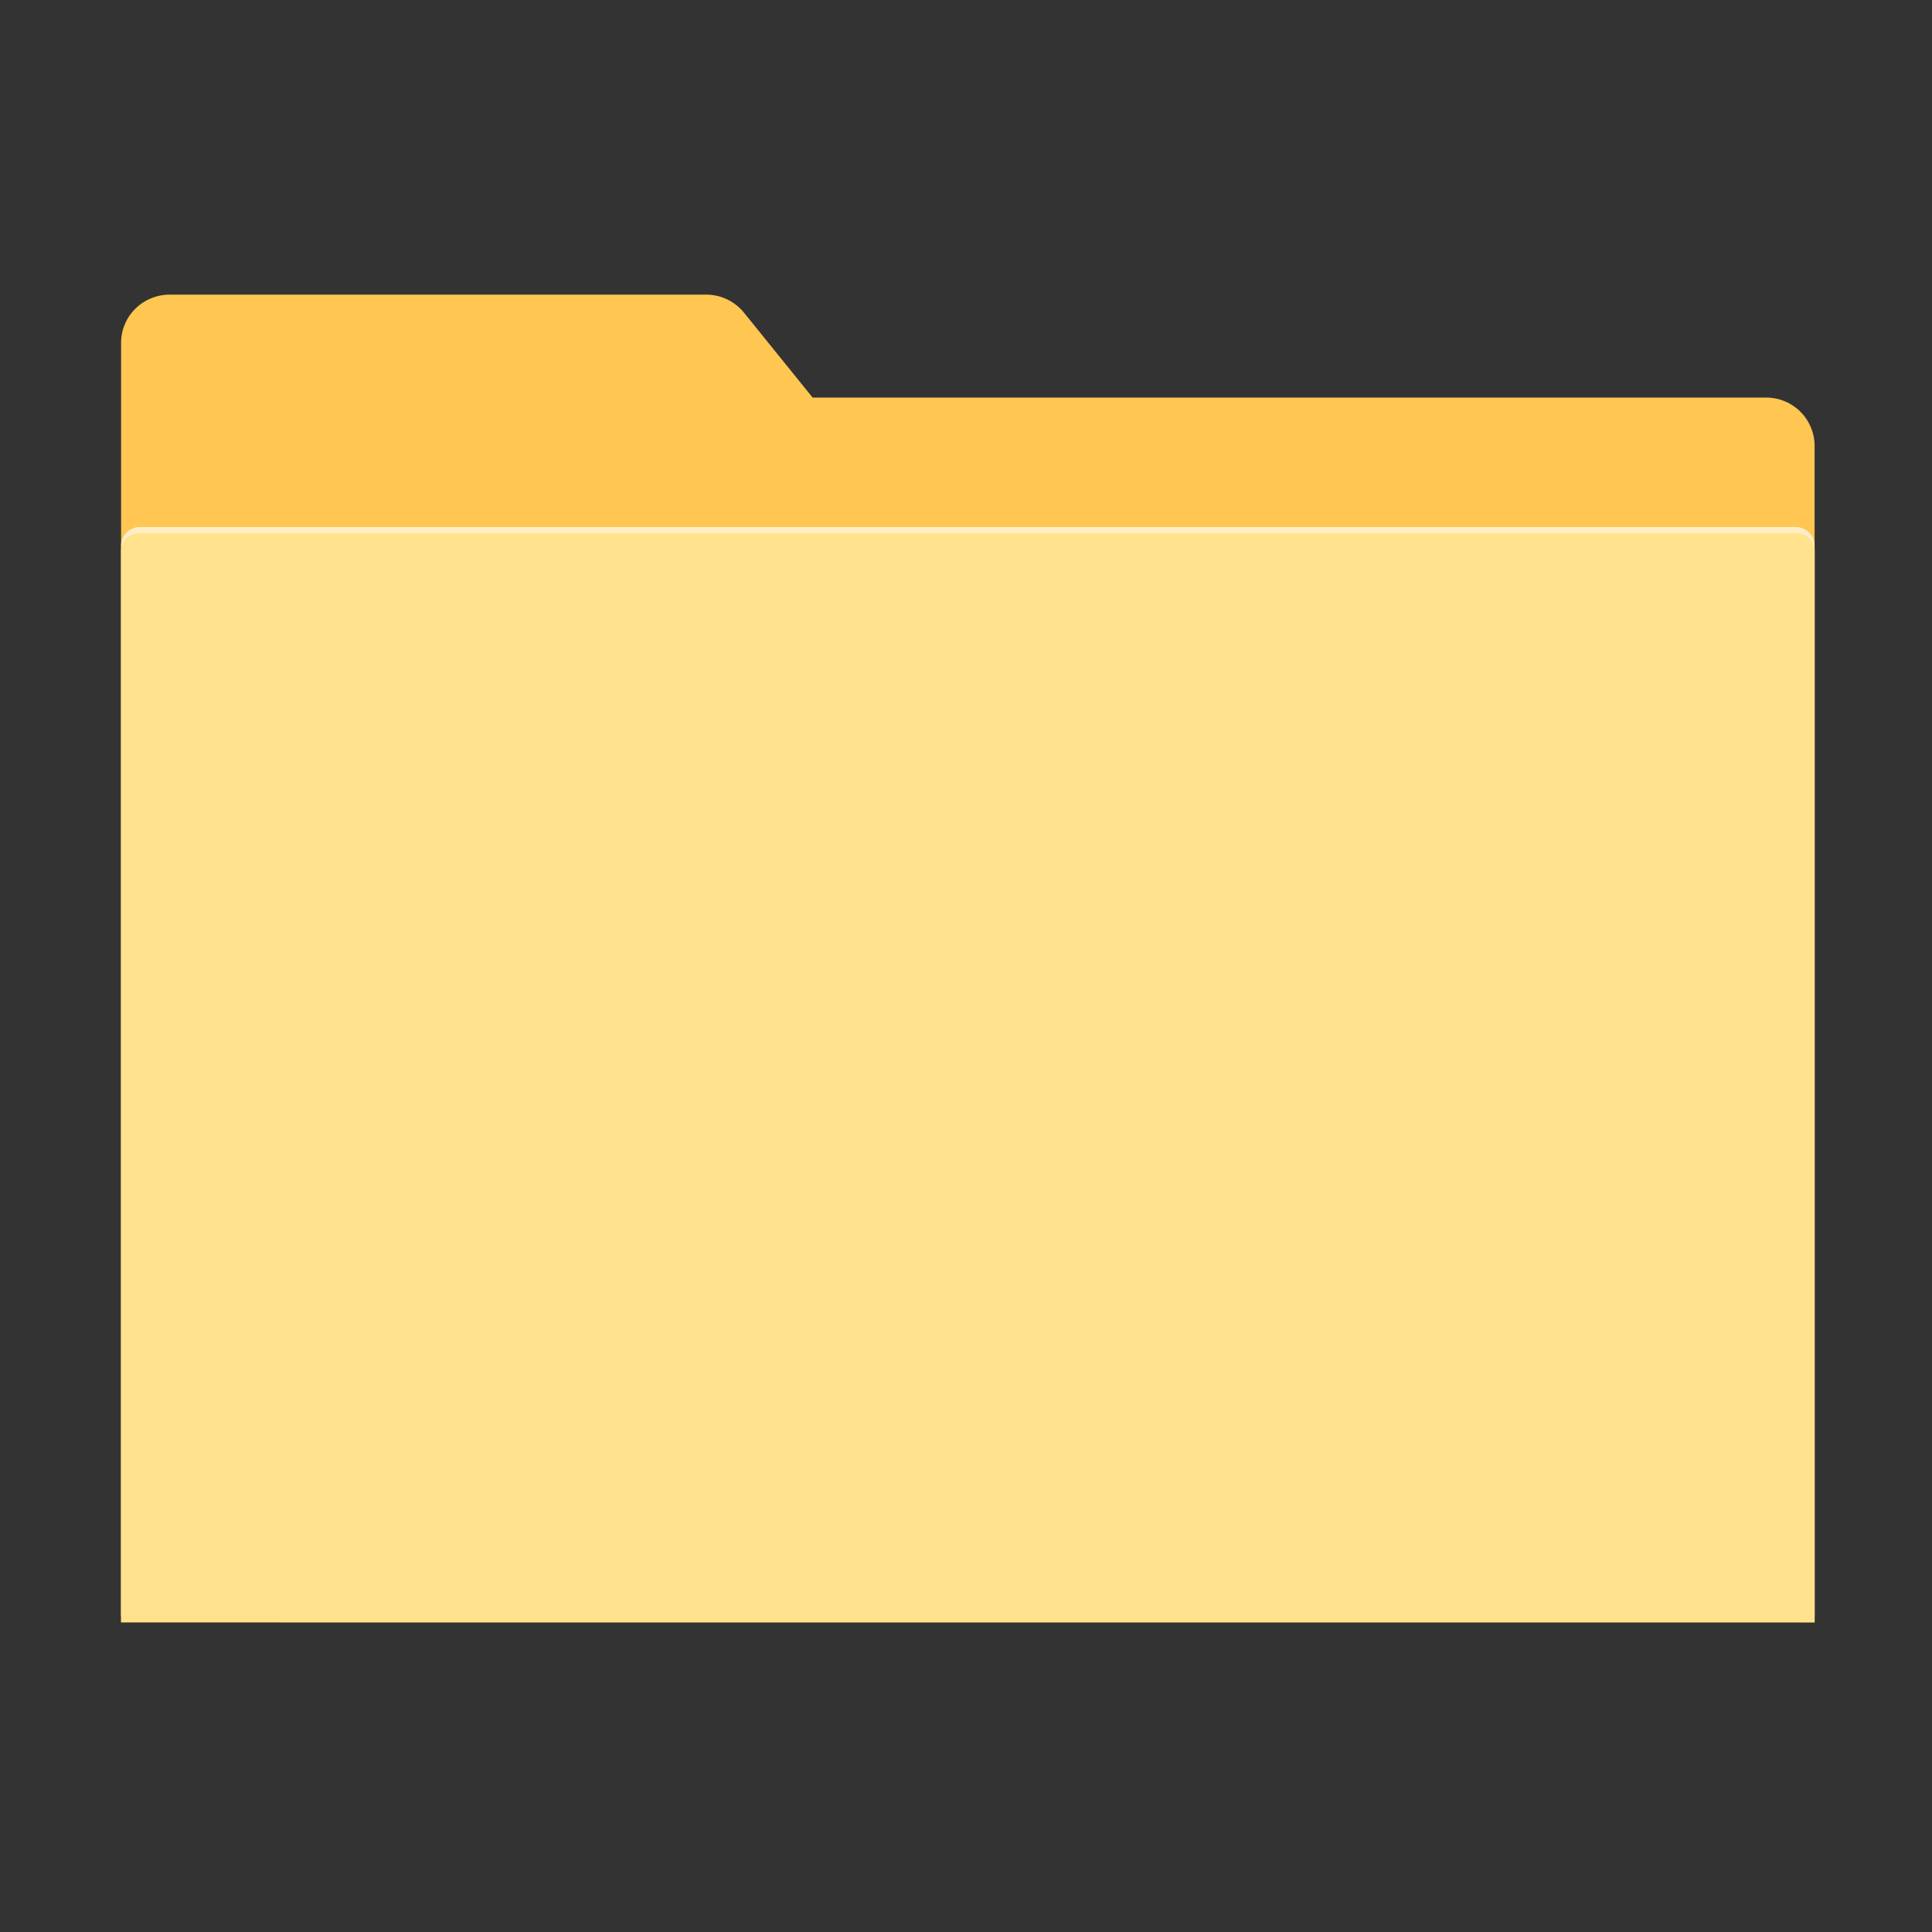<?xml version="1.0" standalone="no"?><!DOCTYPE svg PUBLIC "-//W3C//DTD SVG 1.1//EN" "http://www.w3.org/Graphics/SVG/1.1/DTD/svg11.dtd"><svg class="icon" width="200px" height="200.00px" viewBox="0 0 1024 1024" version="1.1" xmlns="http://www.w3.org/2000/svg"><rect x="0" y="0" width="1024" height="1024" fill="#333333" stroke="none"/><path d="M394.34 165.73l36.37 45H936a25.66 25.66 0 0 1 25.78 25.54v623.6H64.18V181.7a25.43 25.43 0 0 1 7.55-18.06A25.9 25.9 0 0 1 90 156.16h284.21a25.87 25.87 0 0 1 20.13 9.57z" fill="#FFC652" /><path d="M64.18 856.57V289.24a10 10 0 0 1 10-9.92h877.6a10 10 0 0 1 10 9.92v567.33z" fill="#FFEEC5" /><path d="M64.18 859.87V292a9.39 9.39 0 0 1 9.44-9.35h878.75a9.39 9.39 0 0 1 9.43 9.35v567.9z" fill="#FFE28B" /></svg>